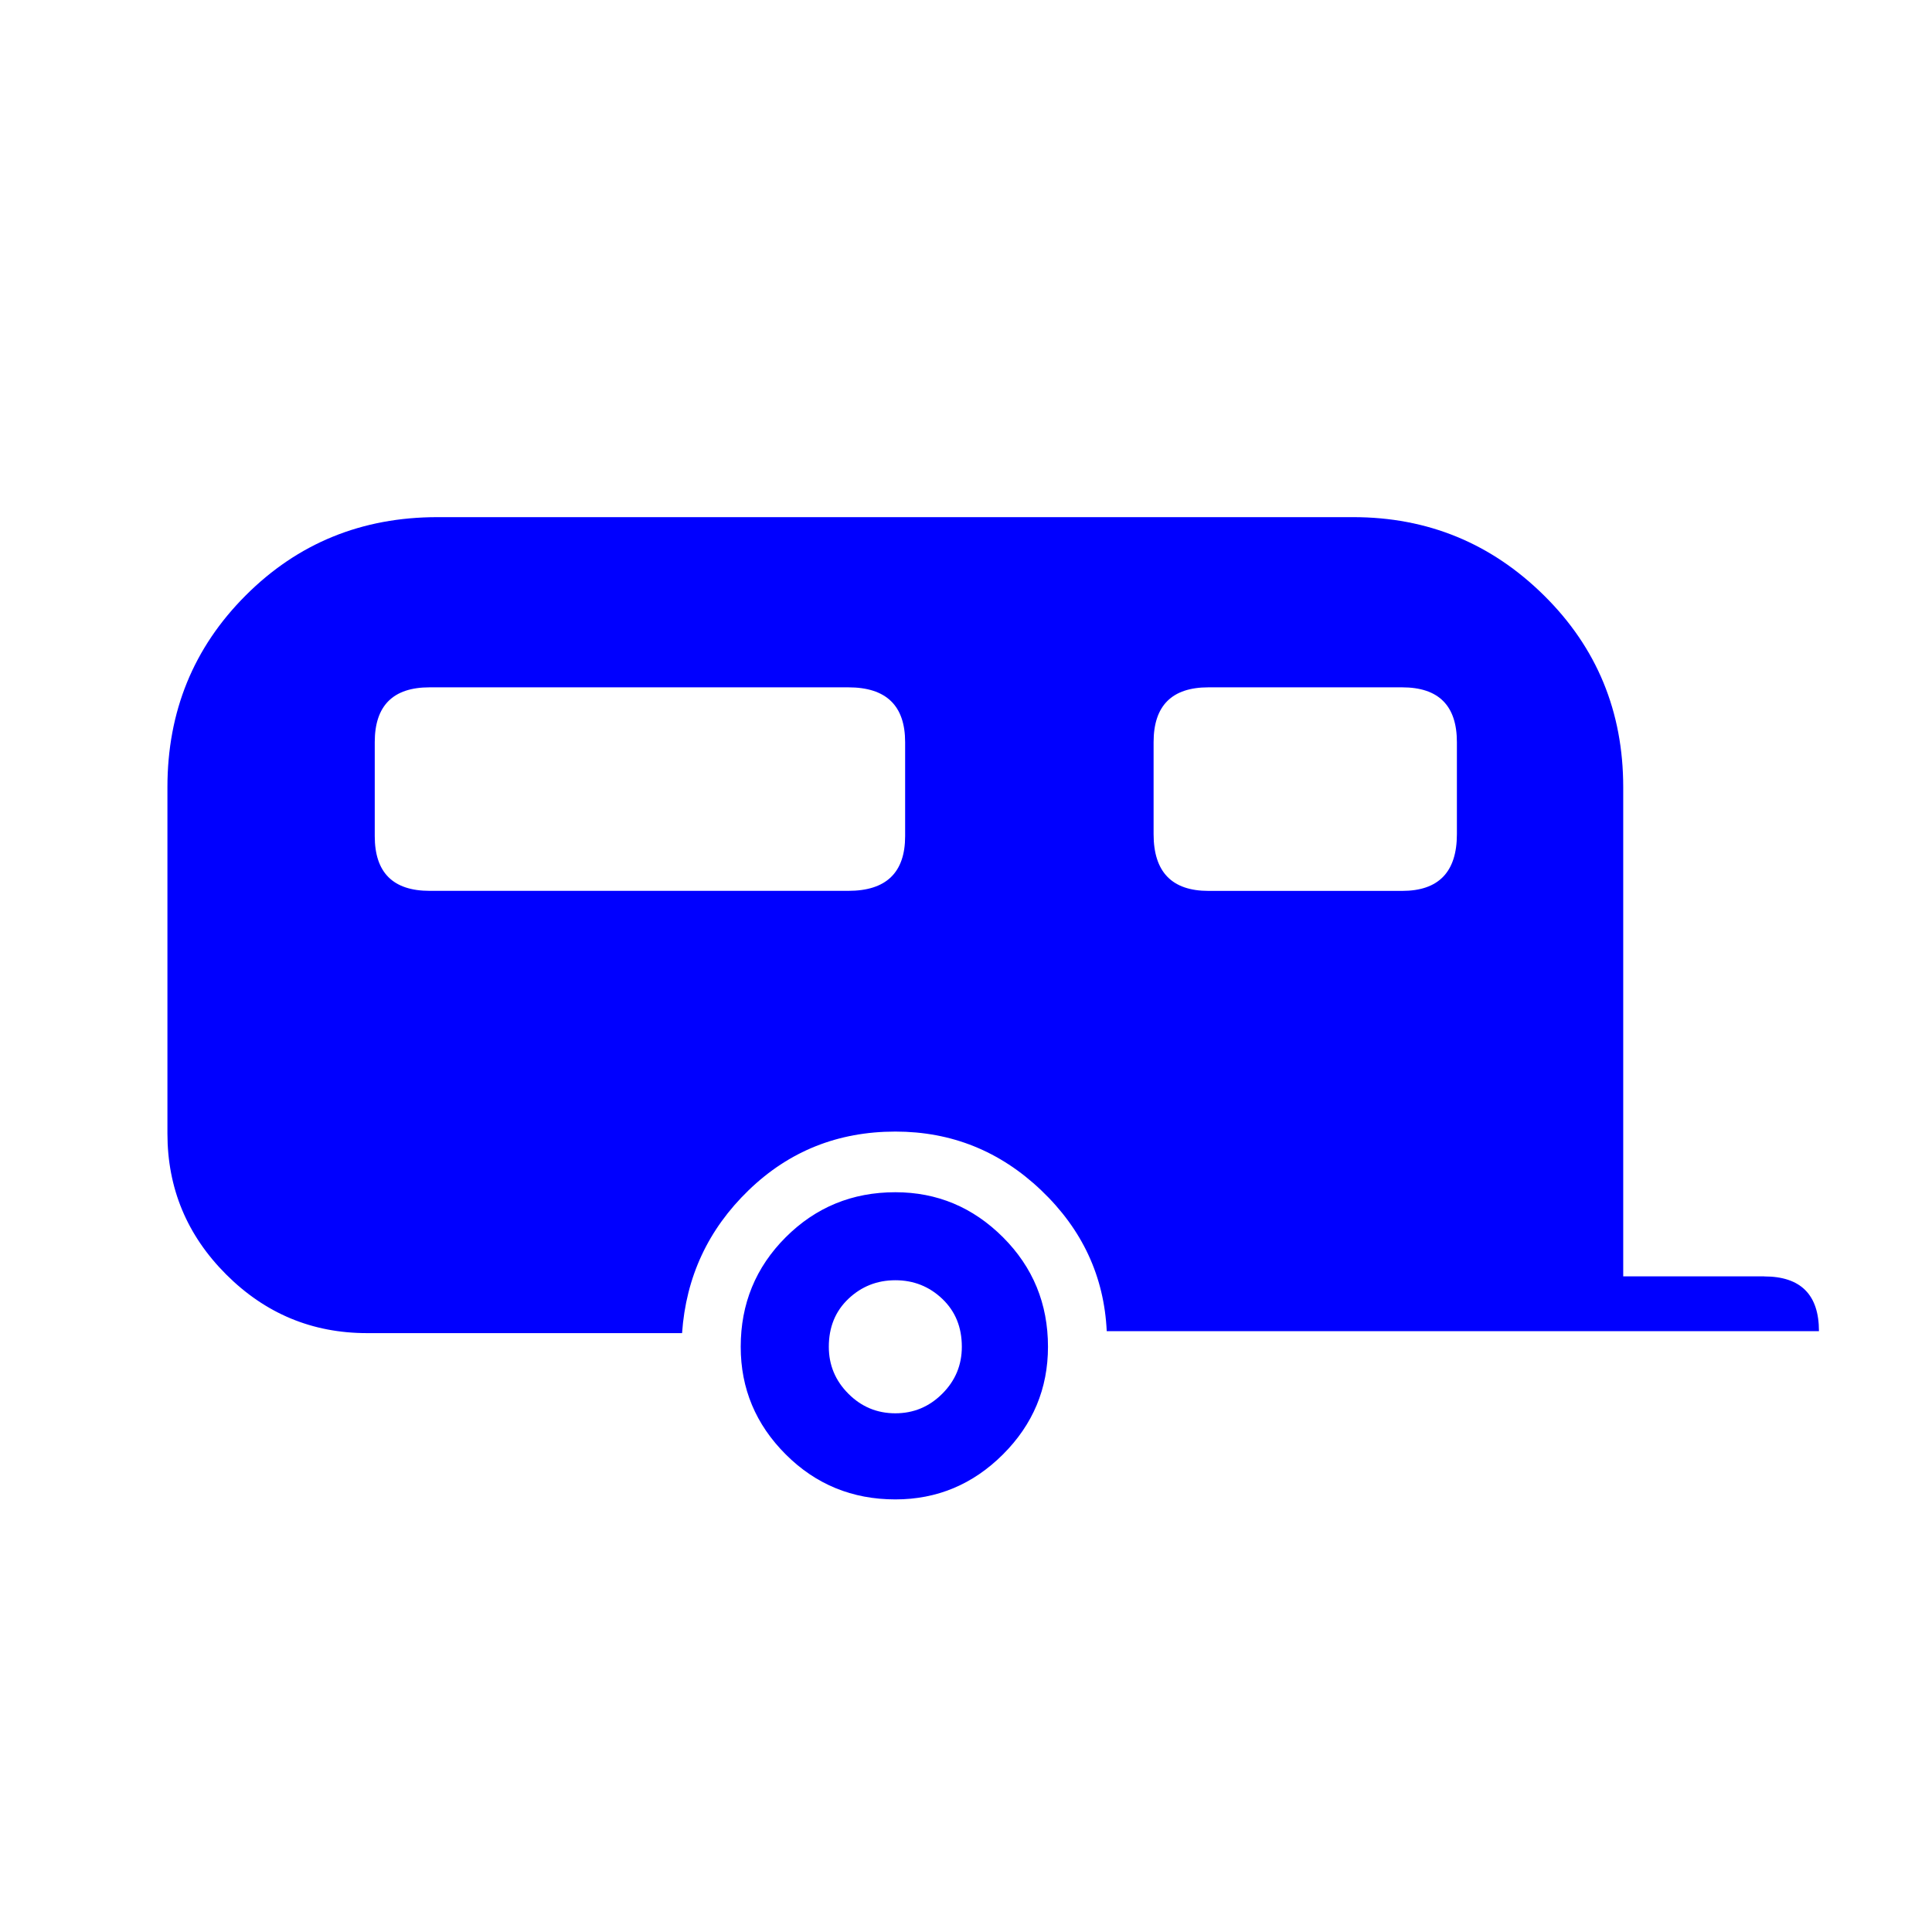 <?xml version="1.0" encoding="UTF-8"?>
<svg width="580" height="580" version="1.0" xmlns="http://www.w3.org/2000/svg">
	<g transform="matrix(48.15 0 0 48.15 -536.27 -33.307)" display="none" fill="none" stroke="#757575" stroke-width=".1">
		<rect x="1" y="1" width="10" height="10" display="inline"/>
		<rect x="2" y="2" width="8" height="8" display="inline"/>
	</g>
	<path transform="matrix(14.686 0 0 14.686 565.77 1146.1)" d="m-8.743-60.989c-3.03e-5 0.773-0.373 1.16-1.119 1.16h-3.96c-0.747 1.3e-5 -1.121-0.387-1.121-1.16v-1.88c-2.4e-5 -0.747 0.374-1.121 1.121-1.121h3.96c0.746 1.8e-5 1.119 0.374 1.119 1.121v1.88zm-11.279 0.04c-1.9e-5 0.746-0.387 1.119-1.161 1.119h-8.56c-0.747 1.3e-5 -1.121-0.373-1.121-1.119v-1.92c-8e-6 -0.747 0.374-1.121 1.121-1.121h8.56c0.774 1.8e-5 1.161 0.374 1.161 1.121v1.92zm17.56 9h-2.881v-10c-3.37e-5 -1.547-0.54-2.854-1.62-3.92-1.08-1.067-2.38-1.6-3.9-1.6h-18.719c-1.547 2.2e-5 -2.854 0.533-3.92 1.6-1.067 1.067-1.6 2.373-1.6 3.92v7.08c-4e-6 1.12 0.4 2.08 1.2 2.88 0.8 0.8 1.76 1.2 2.88 1.2h6.44c0.08-1.147 0.533-2.12 1.36-2.92 0.827-0.8 1.827-1.2 3.001-1.2 1.147 9e-6 2.14 0.4 2.98 1.2 0.84 0.8 1.287 1.76 1.34 2.88h14.559c-3.78e-5 -0.746-0.373-1.119-1.119-1.119zm-17.76 2.799c-0.374 3e-6 -0.694-0.133-0.96-0.4-0.267-0.267-0.4-0.587-0.4-0.96-1.8e-5 -0.4 0.133-0.726 0.4-0.98 0.267-0.253 0.587-0.38 0.96-0.38 0.373 5e-6 0.693 0.127 0.959 0.38 0.267 0.254 0.4 0.58 0.4 0.98-2e-5 0.374-0.133 0.694-0.4 0.96-0.267 0.267-0.587 0.4-0.959 0.4zm0-4.519c-0.881 8e-6 -1.627 0.307-2.241 0.92-0.613 0.613-0.92 1.36-0.92 2.239-1.6e-5 0.854 0.307 1.587 0.92 2.2 0.613 0.613 1.36 0.92 2.241 0.92 0.853 1e-6 1.586-0.307 2.2-0.92 0.614-0.613 0.92-1.347 0.92-2.2-2.2e-5 -0.88-0.307-1.626-0.92-2.239-0.614-0.613-1.347-0.92-2.2-0.92z" fill="#00f"/>
</svg>
